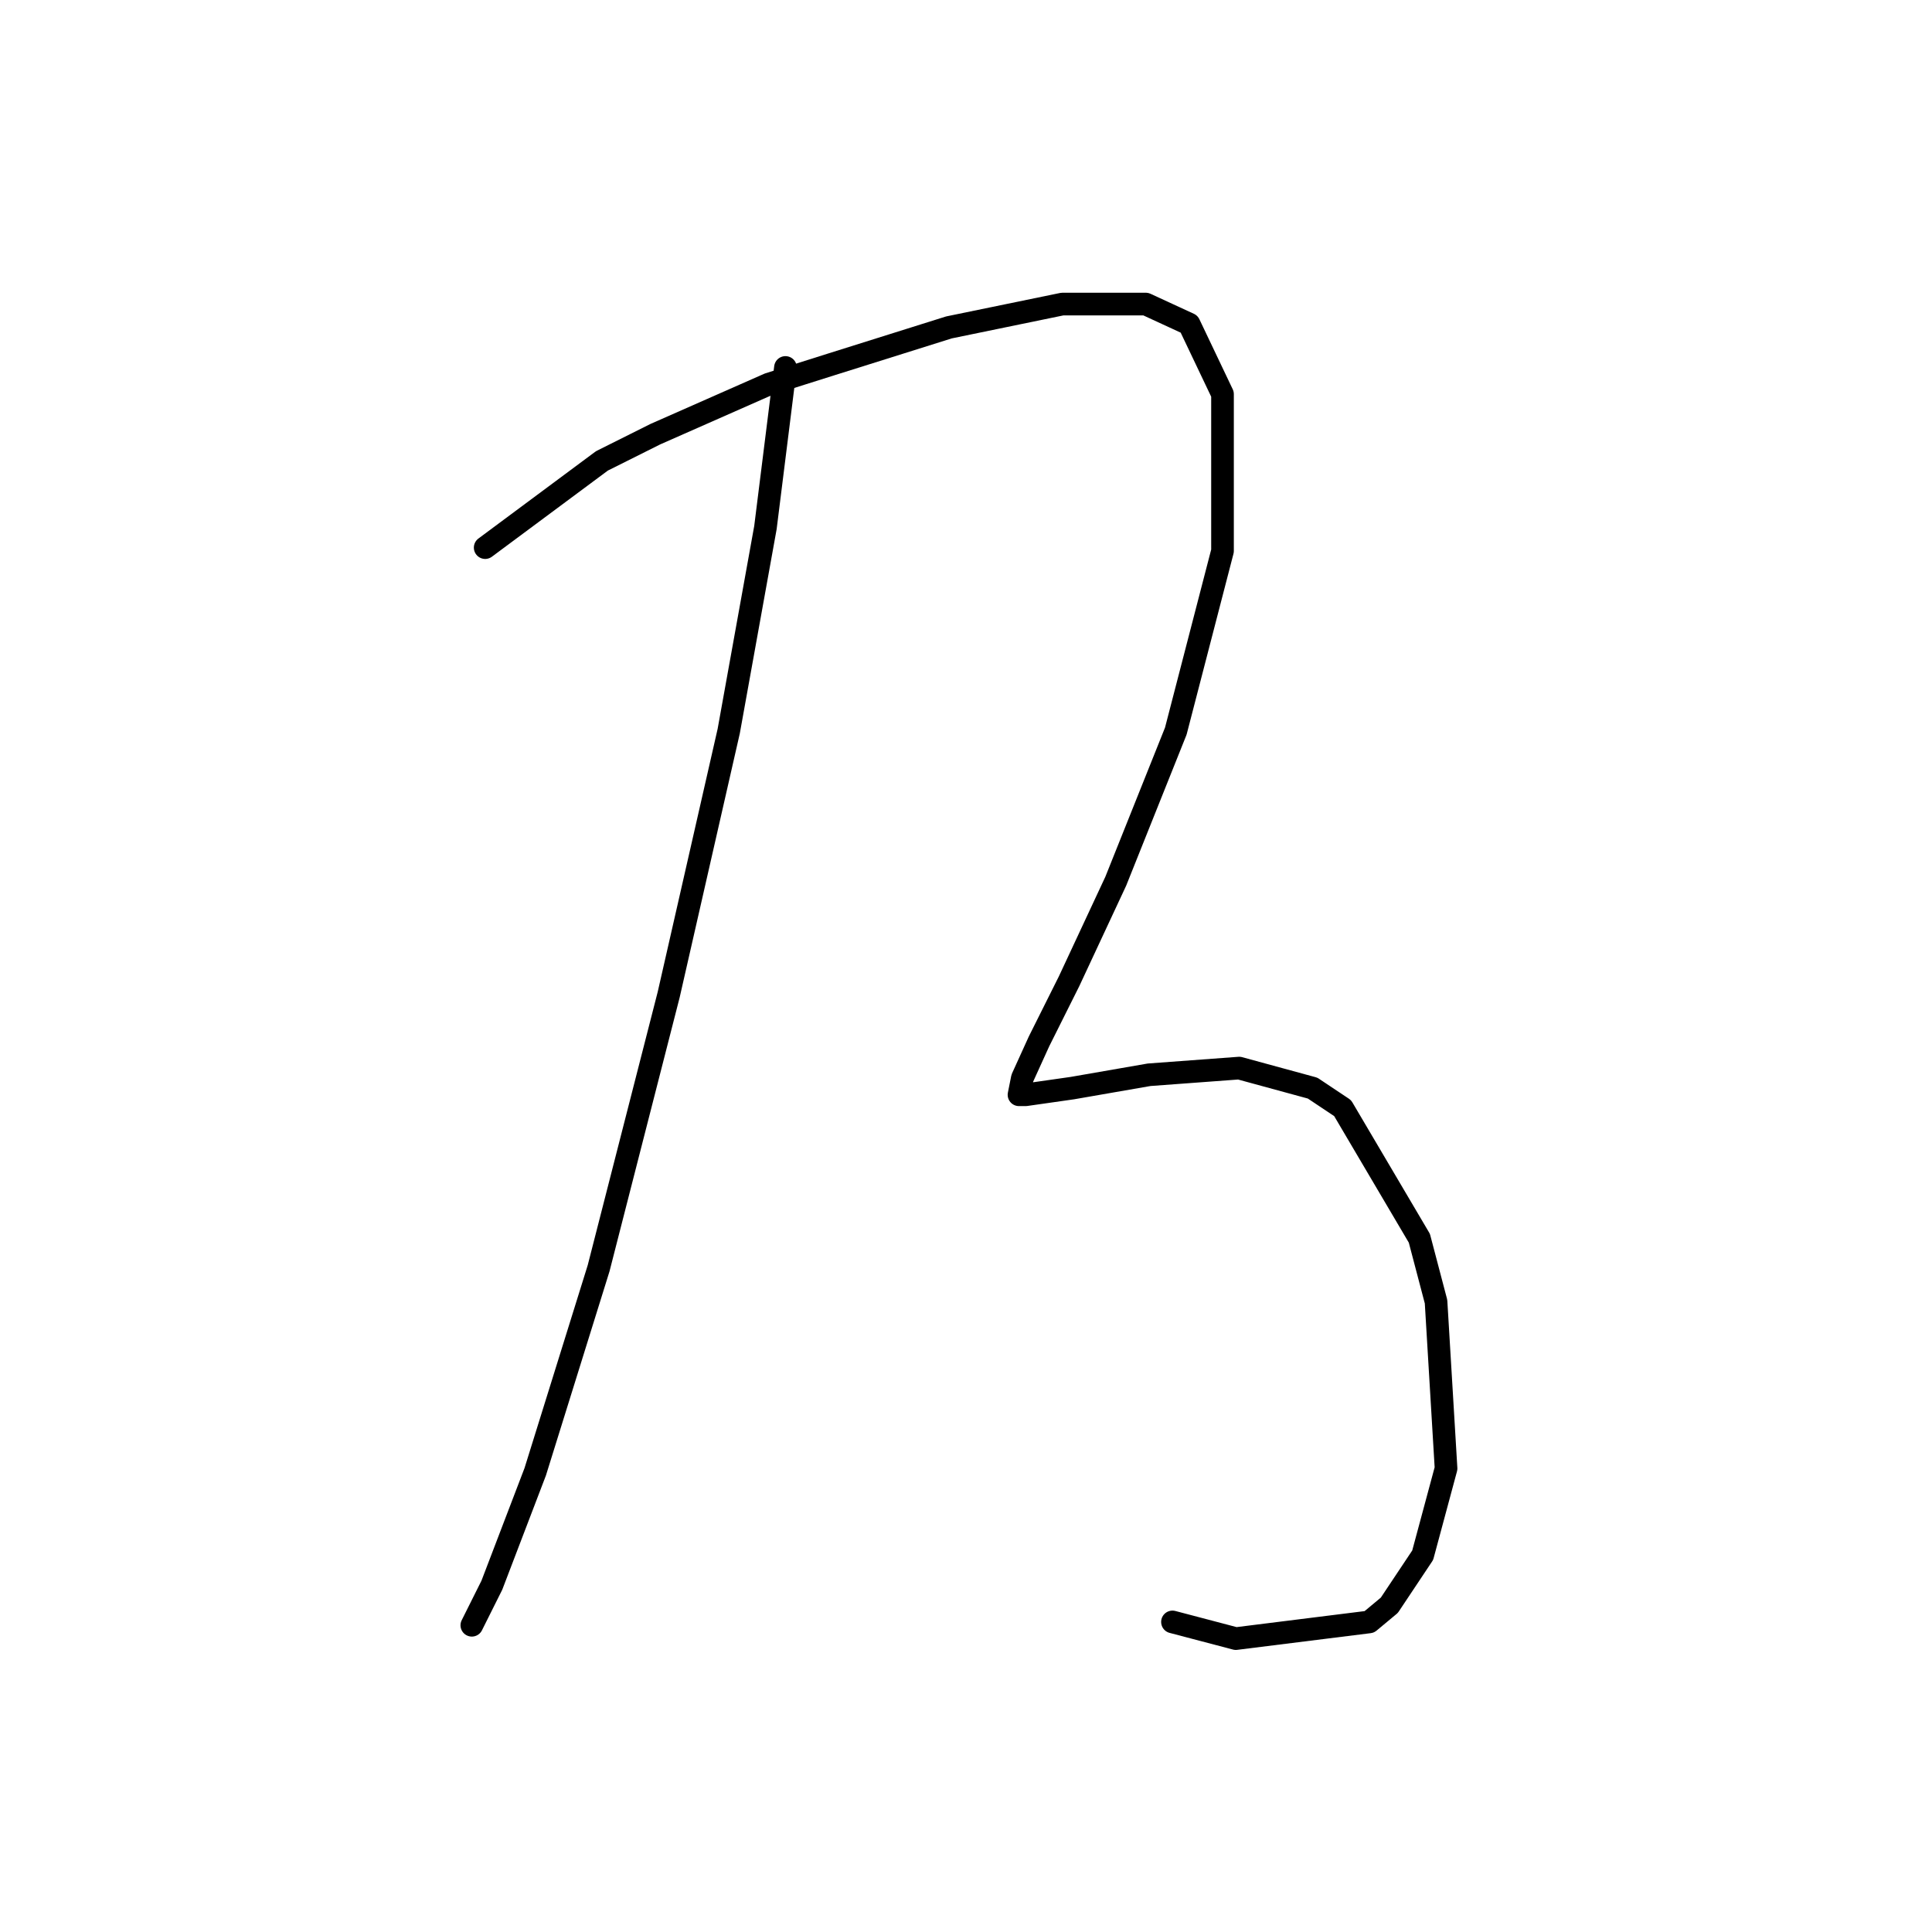<?xml version="1.0" standalone="no"?>
    <svg width="256" height="256" xmlns="http://www.w3.org/2000/svg" version="1.1">
    <polyline stroke="black" stroke-width="3" stroke-linecap="round" fill="transparent" stroke-linejoin="round" points="104.076 48.69 101.423 69.91 96.56 96.877 88.603 131.802 79.319 168.053 70.919 195.02 65.172 210.051 62.52 215.356 62.52 215.356 " />
        <polyline stroke="black" stroke-width="3" stroke-linecap="round" fill="transparent" stroke-linejoin="round" points="64.288 72.562 79.761 61.068 86.835 57.531 101.865 50.9 110.265 48.247 125.738 43.385 140.769 40.29 151.821 40.29 157.568 42.942 161.989 52.226 161.989 73.004 155.8 96.877 147.842 116.771 141.653 130.033 137.674 137.991 135.464 142.854 135.022 145.064 135.906 145.064 142.095 144.18 152.263 142.412 164.2 141.528 173.926 144.18 177.904 146.833 188.072 164.074 190.283 172.474 191.609 194.578 188.514 206.072 184.094 212.704 181.441 214.914 163.758 217.124 155.358 214.914 155.358 214.914 " />
        </svg>